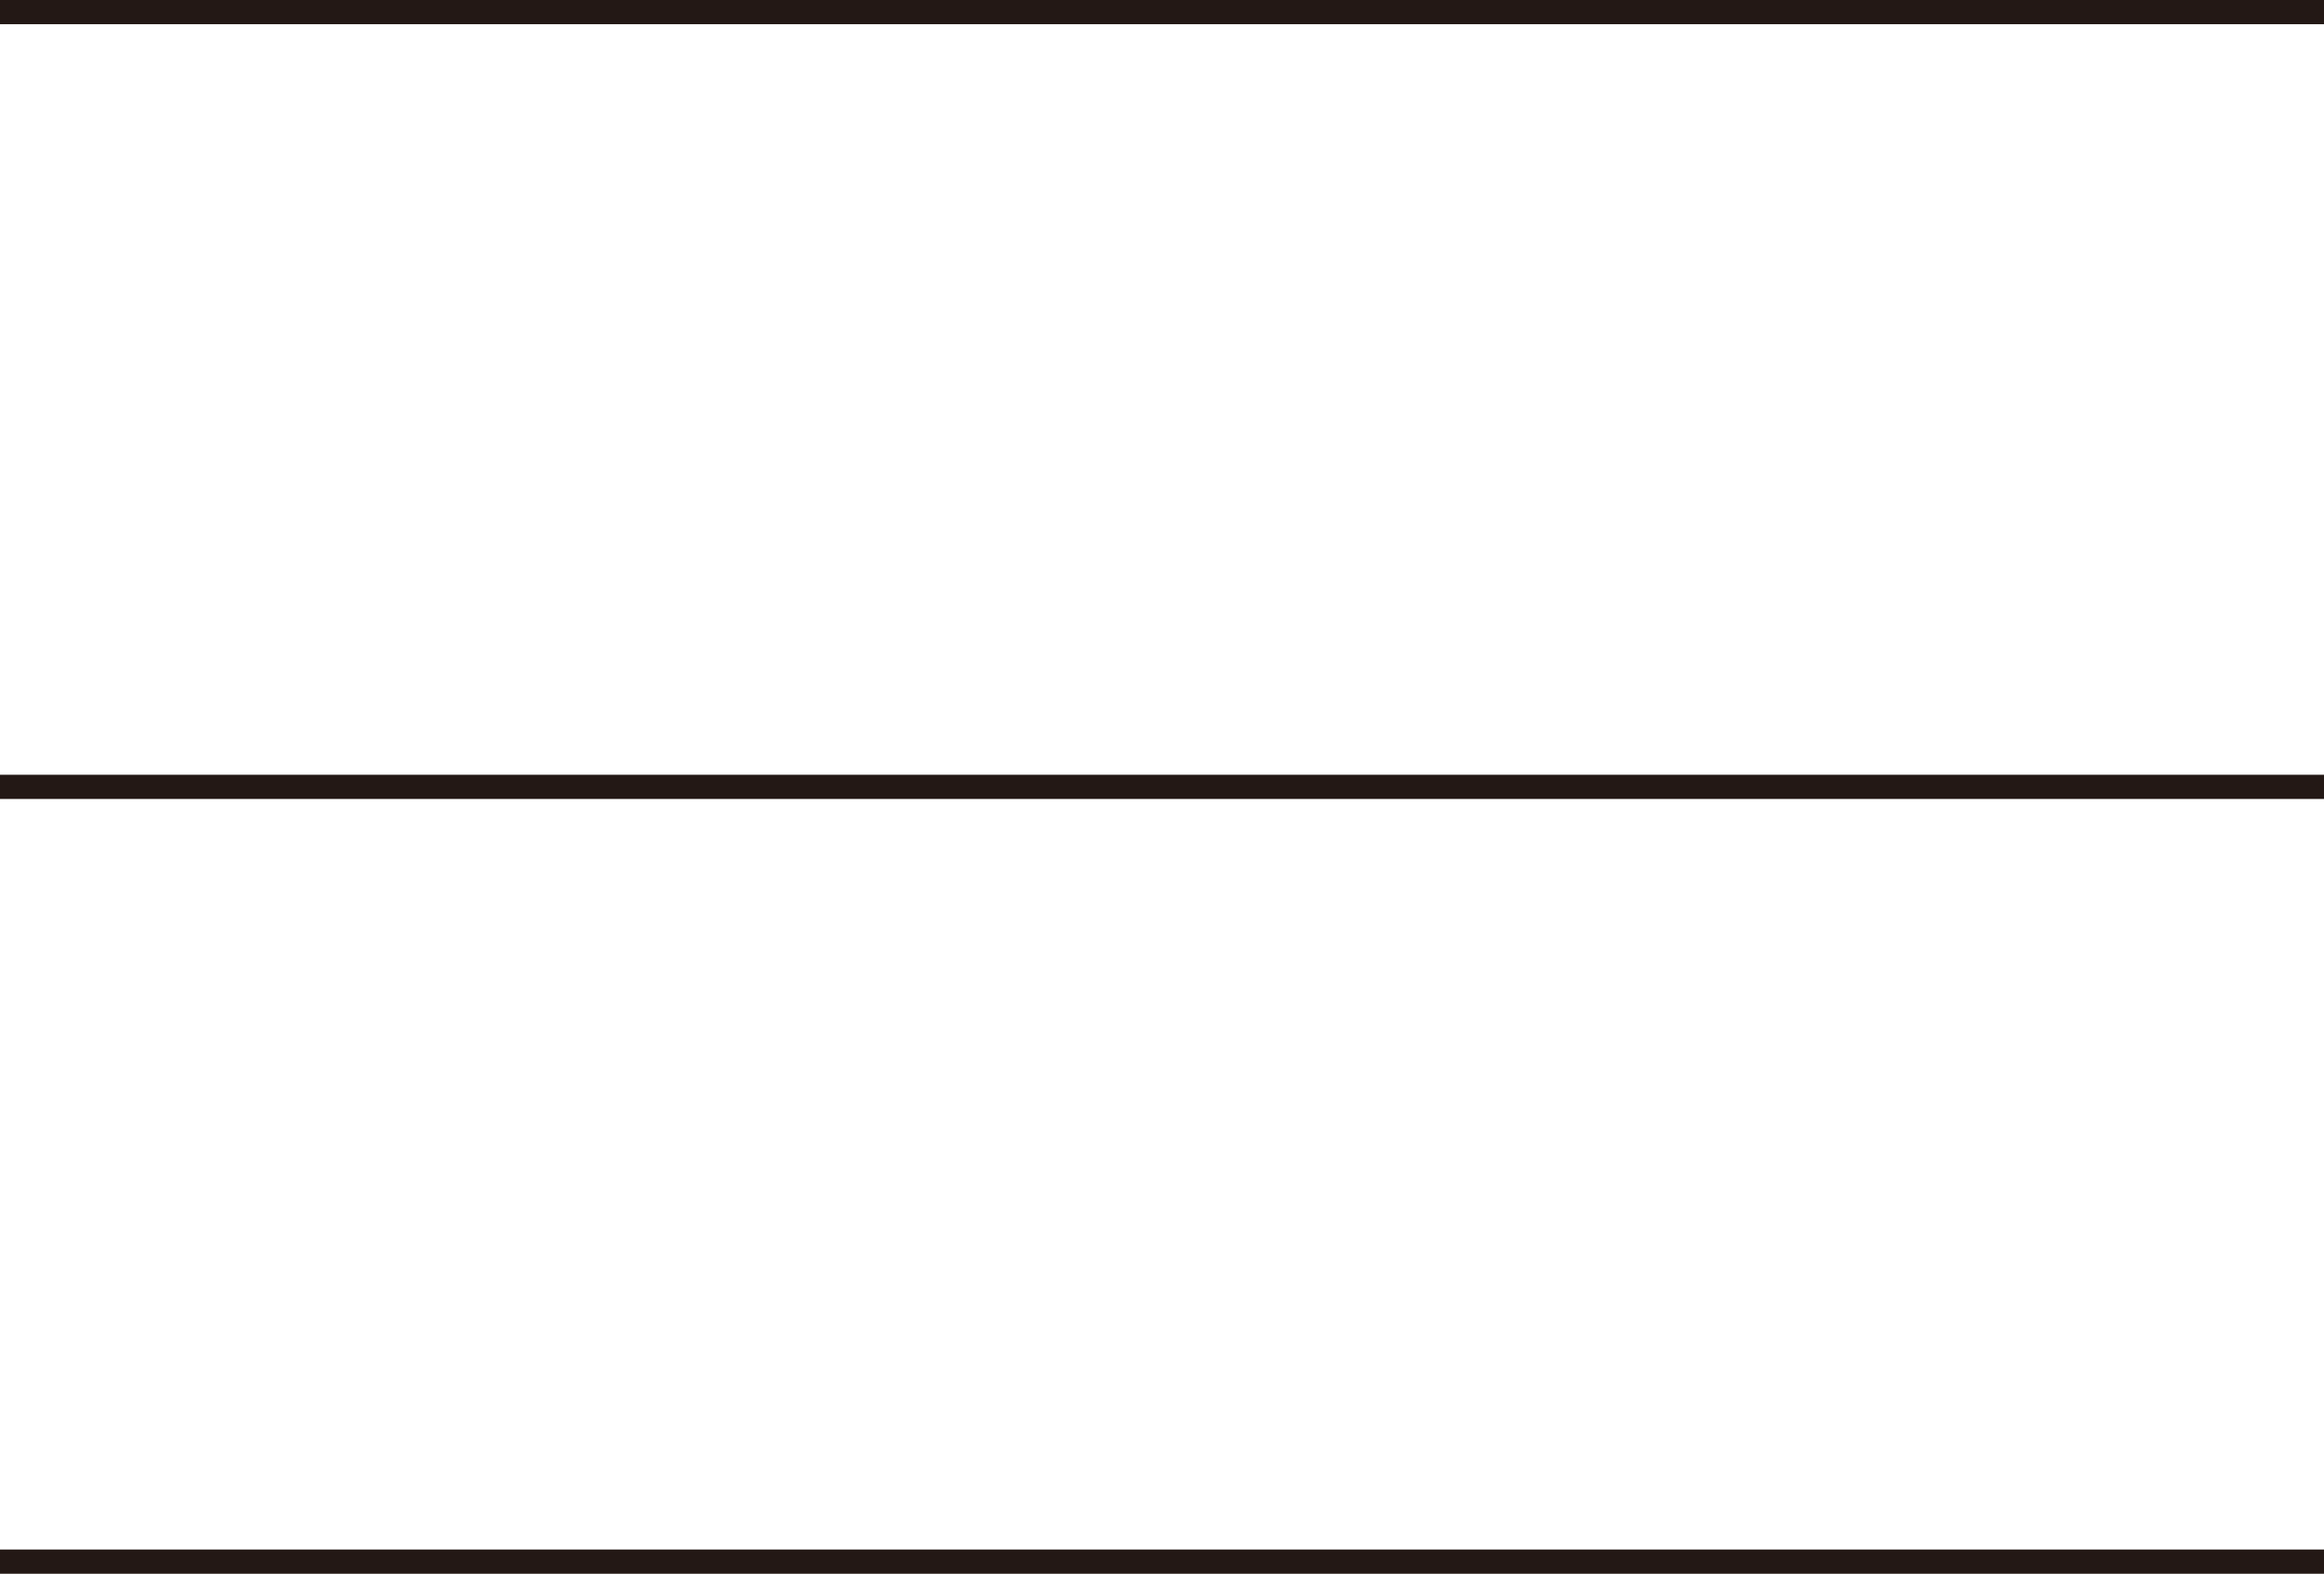 <?xml version="1.0" encoding="UTF-8"?>
<svg id="_图层_2" data-name="图层 2" xmlns="http://www.w3.org/2000/svg" xmlns:xlink="http://www.w3.org/1999/xlink" viewBox="0 0 48 32.5">
  <defs>
    <style>
      .cls-1, .cls-2 {
        fill: none;
      }

      .cls-3 {
        clip-path: url(#clippath);
      }

      .cls-2 {
        stroke: #231815;
        stroke-width: .5px;
      }
    </style>
    <clipPath id="clippath">
      <rect class="cls-1" width="48" height="32.5"/>
    </clipPath>
  </defs>
  <g id="_图层_1-2" data-name="图层 1">
    <g class="cls-3">
      <line class="cls-2" y1=".25" x2="48" y2=".25"/>
      <line class="cls-2" y1="16.25" x2="48" y2="16.25"/>
      <line class="cls-2" y1="32.25" x2="48" y2="32.25"/>
    </g>
  </g>
</svg>